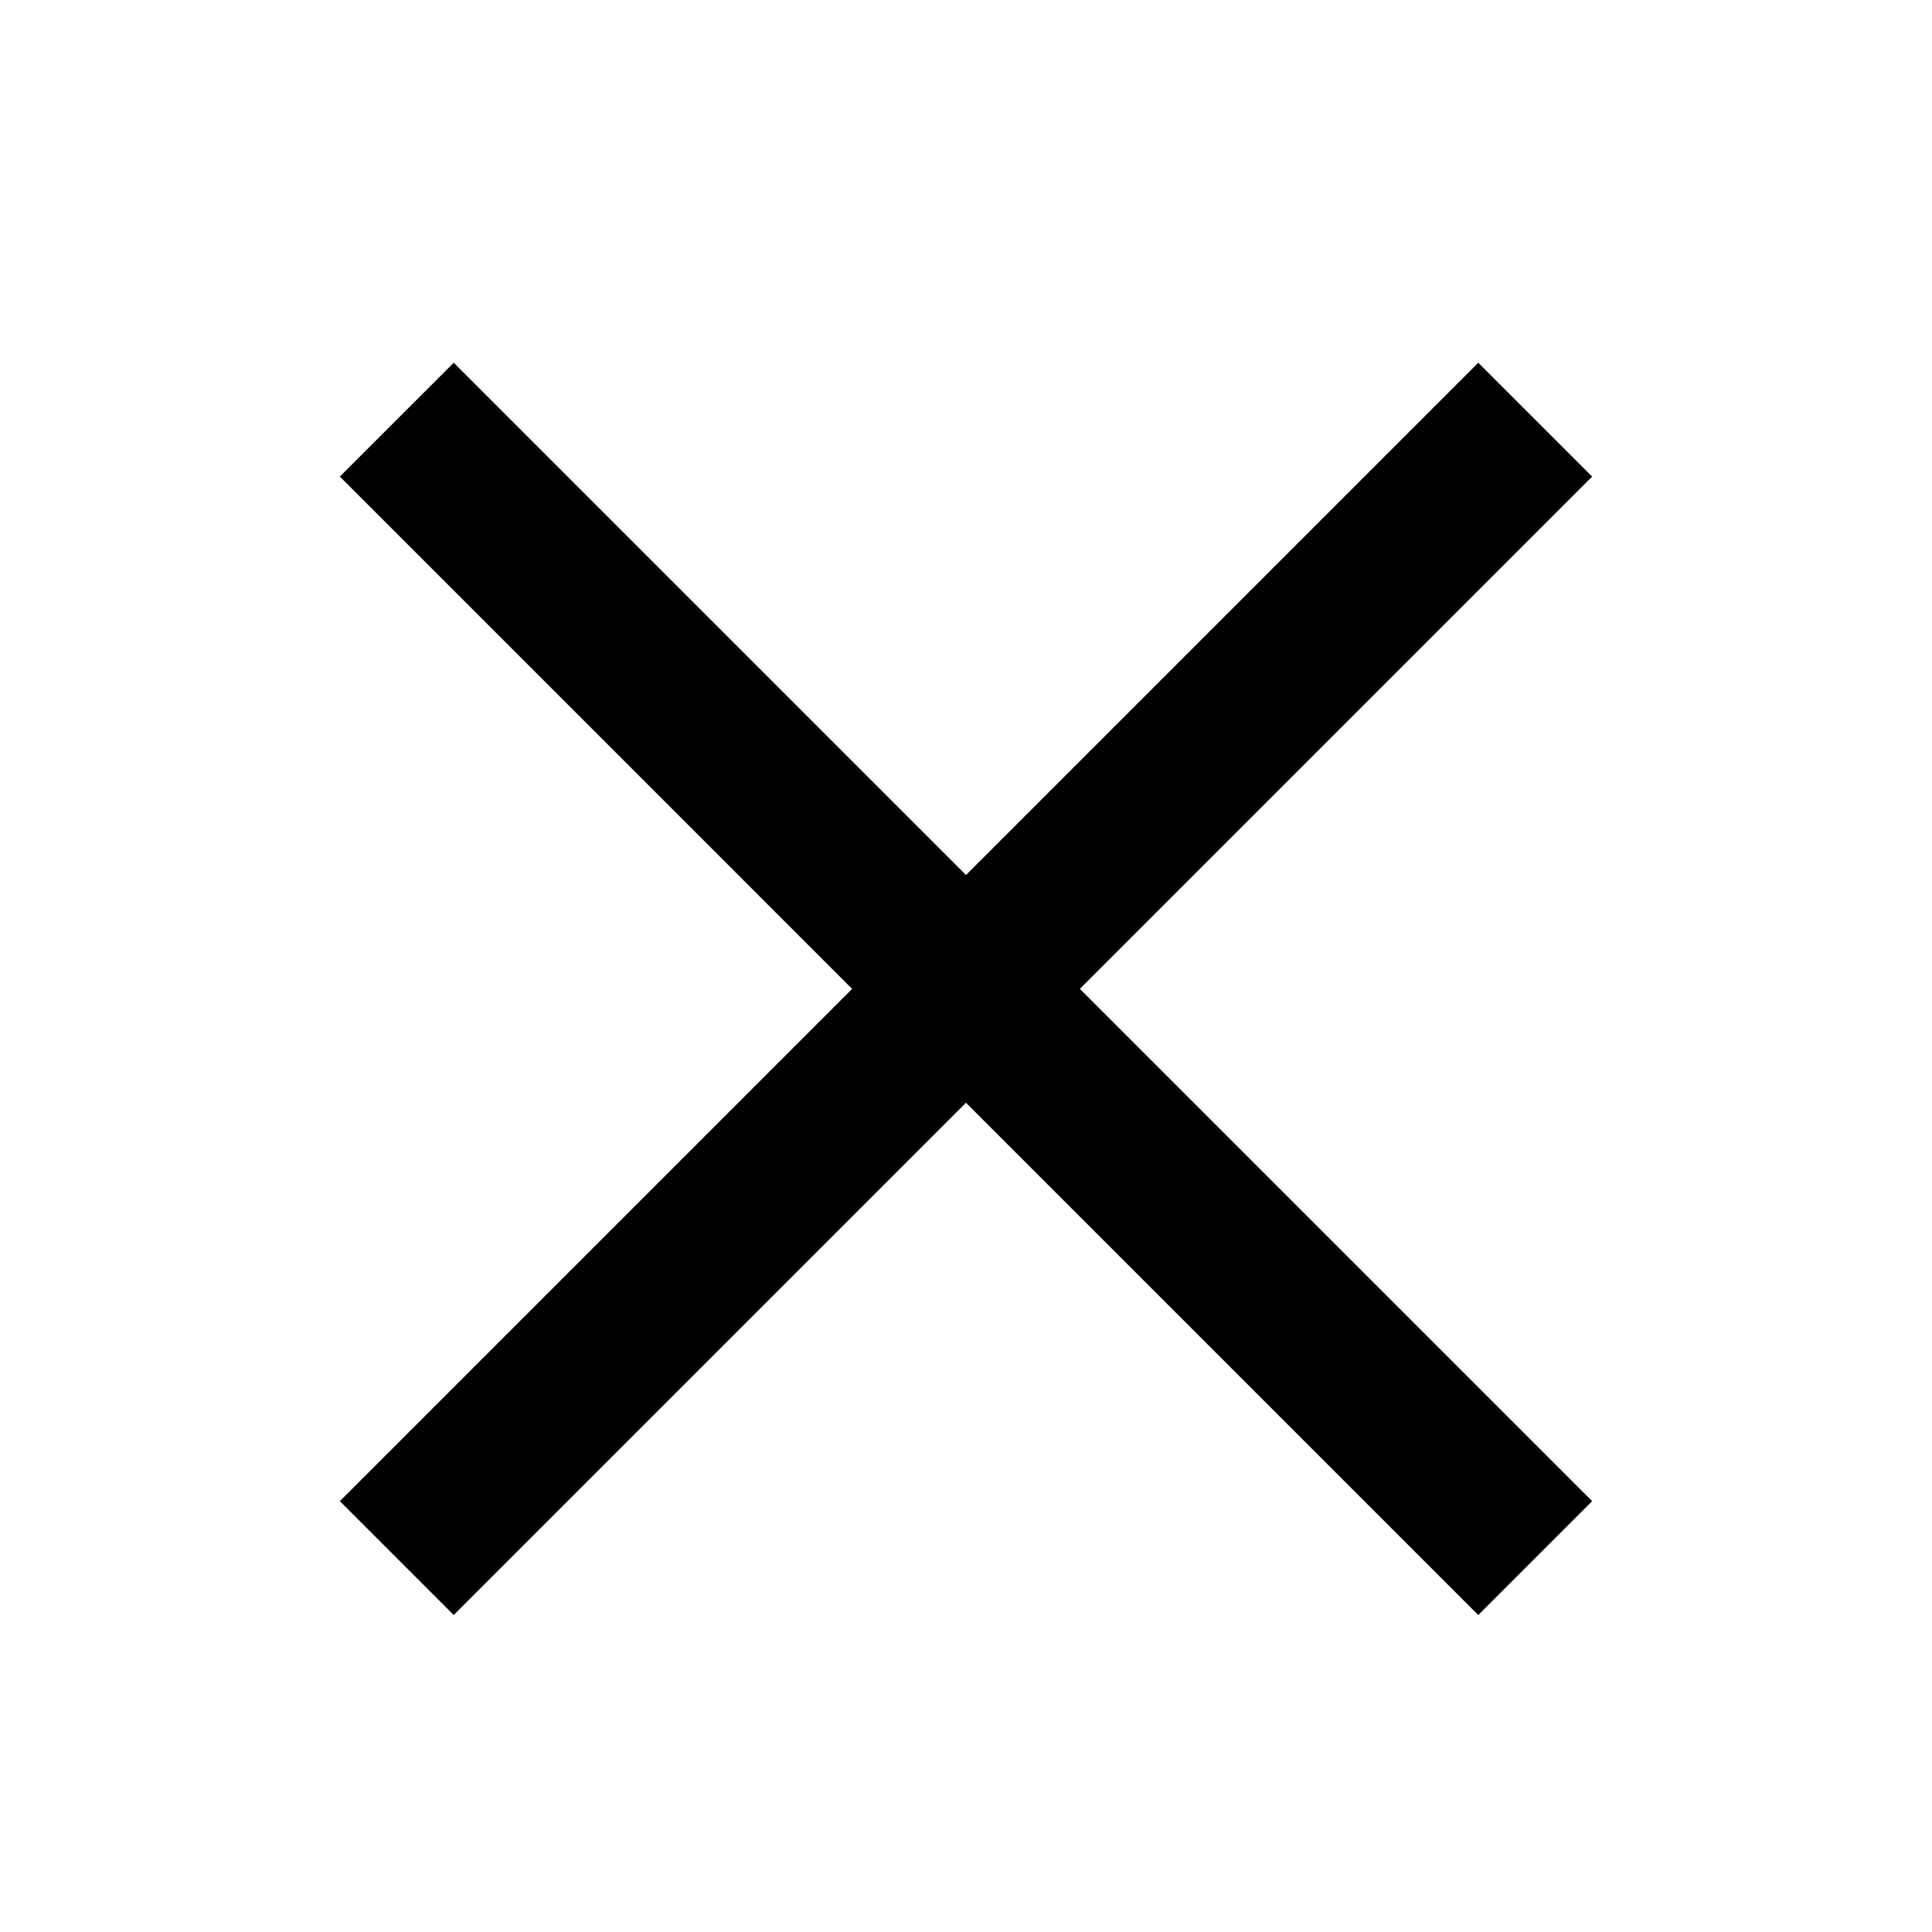 <svg xmlns="http://www.w3.org/2000/svg" width="32" height="32" fill="none" viewBox="0 0 32 32">
    <path fill="#000" d="M17.886 16.379l8.485-8.485-1.886-1.886L16 14.493 7.515 6.008 5.629 7.893l8.485 8.486-8.485 8.485 1.886 1.886L16 18.265l8.485 8.485 1.886-1.886-8.485-8.485z"/>
</svg>
